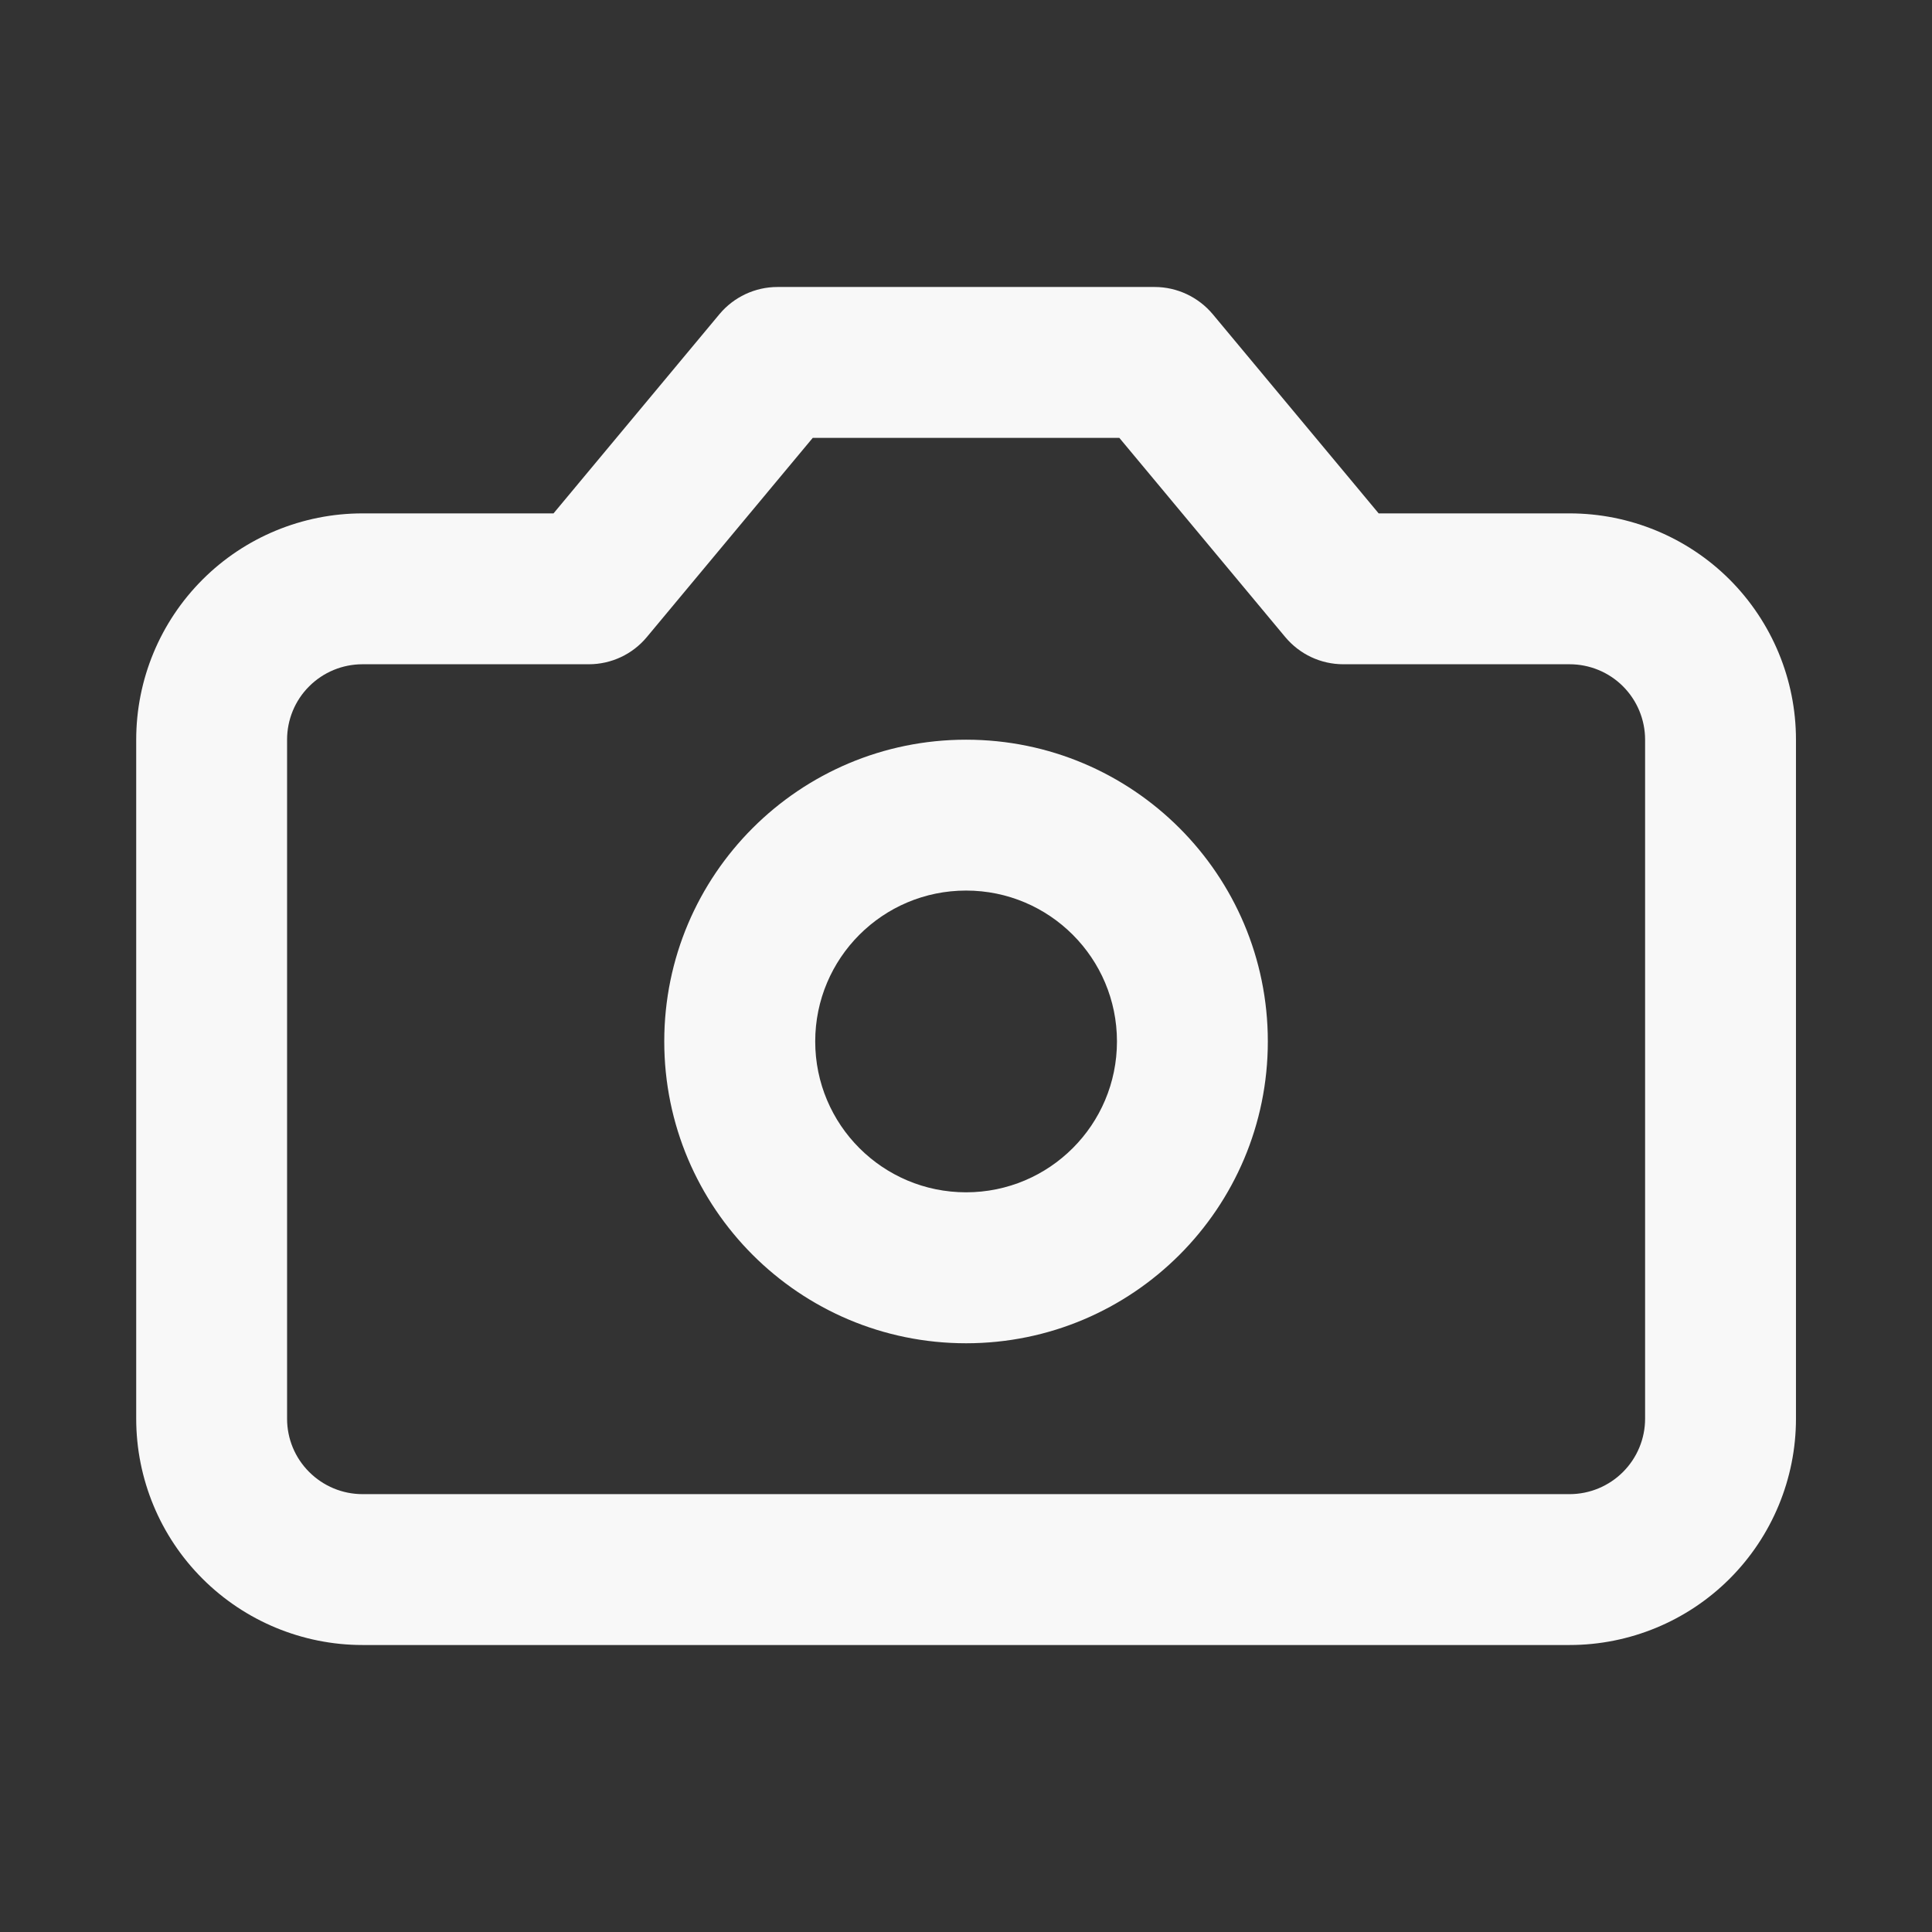 <svg width="22" height="22" viewBox="0 0 22 22" fill="none" xmlns="http://www.w3.org/2000/svg">
<rect x="0" y="0" width="22" height="22" fill="#333333" stroke="none"/>
<path fill-rule="evenodd" clip-rule="evenodd" d="M8.193 3.577C8.356 3.382 8.598 3.268 8.853 3.268H13.149C13.403 3.268 13.645 3.382 13.809 3.577L15.699 5.846H17.873C18.557 5.846 19.213 6.117 19.696 6.6C20.179 7.084 20.451 7.739 20.451 8.423V16.155C20.451 16.838 20.179 17.494 19.696 17.977C19.213 18.46 18.557 18.732 17.873 18.732H4.128C3.445 18.732 2.789 18.46 2.306 17.977C1.822 17.494 1.551 16.838 1.551 16.155V8.423C1.551 7.739 1.822 7.084 2.306 6.6C2.789 6.117 3.445 5.846 4.128 5.846H6.303L8.193 3.577ZM9.255 4.986L7.365 7.255C7.202 7.451 6.96 7.564 6.705 7.564H4.128C3.9 7.564 3.682 7.654 3.521 7.815C3.359 7.976 3.269 8.195 3.269 8.423V16.155C3.269 16.383 3.359 16.601 3.521 16.762C3.682 16.923 3.9 17.014 4.128 17.014H17.873C18.101 17.014 18.32 16.923 18.481 16.762C18.642 16.601 18.733 16.383 18.733 16.155V8.423C18.733 8.195 18.642 7.976 18.481 7.815C18.32 7.654 18.101 7.564 17.873 7.564H15.296C15.041 7.564 14.8 7.451 14.636 7.255L12.746 4.986H9.255Z" fill="#F8F8F8"/>
<path fill-rule="evenodd" clip-rule="evenodd" d="M11.001 10.141C10.052 10.141 9.283 10.91 9.283 11.859C9.283 12.808 10.052 13.577 11.001 13.577C11.95 13.577 12.719 12.808 12.719 11.859C12.719 10.91 11.95 10.141 11.001 10.141ZM7.564 11.859C7.564 9.961 9.103 8.423 11.001 8.423C12.899 8.423 14.437 9.961 14.437 11.859C14.437 13.757 12.899 15.296 11.001 15.296C9.103 15.296 7.564 13.757 7.564 11.859Z" fill="#F8F8F8"/>
</svg>

